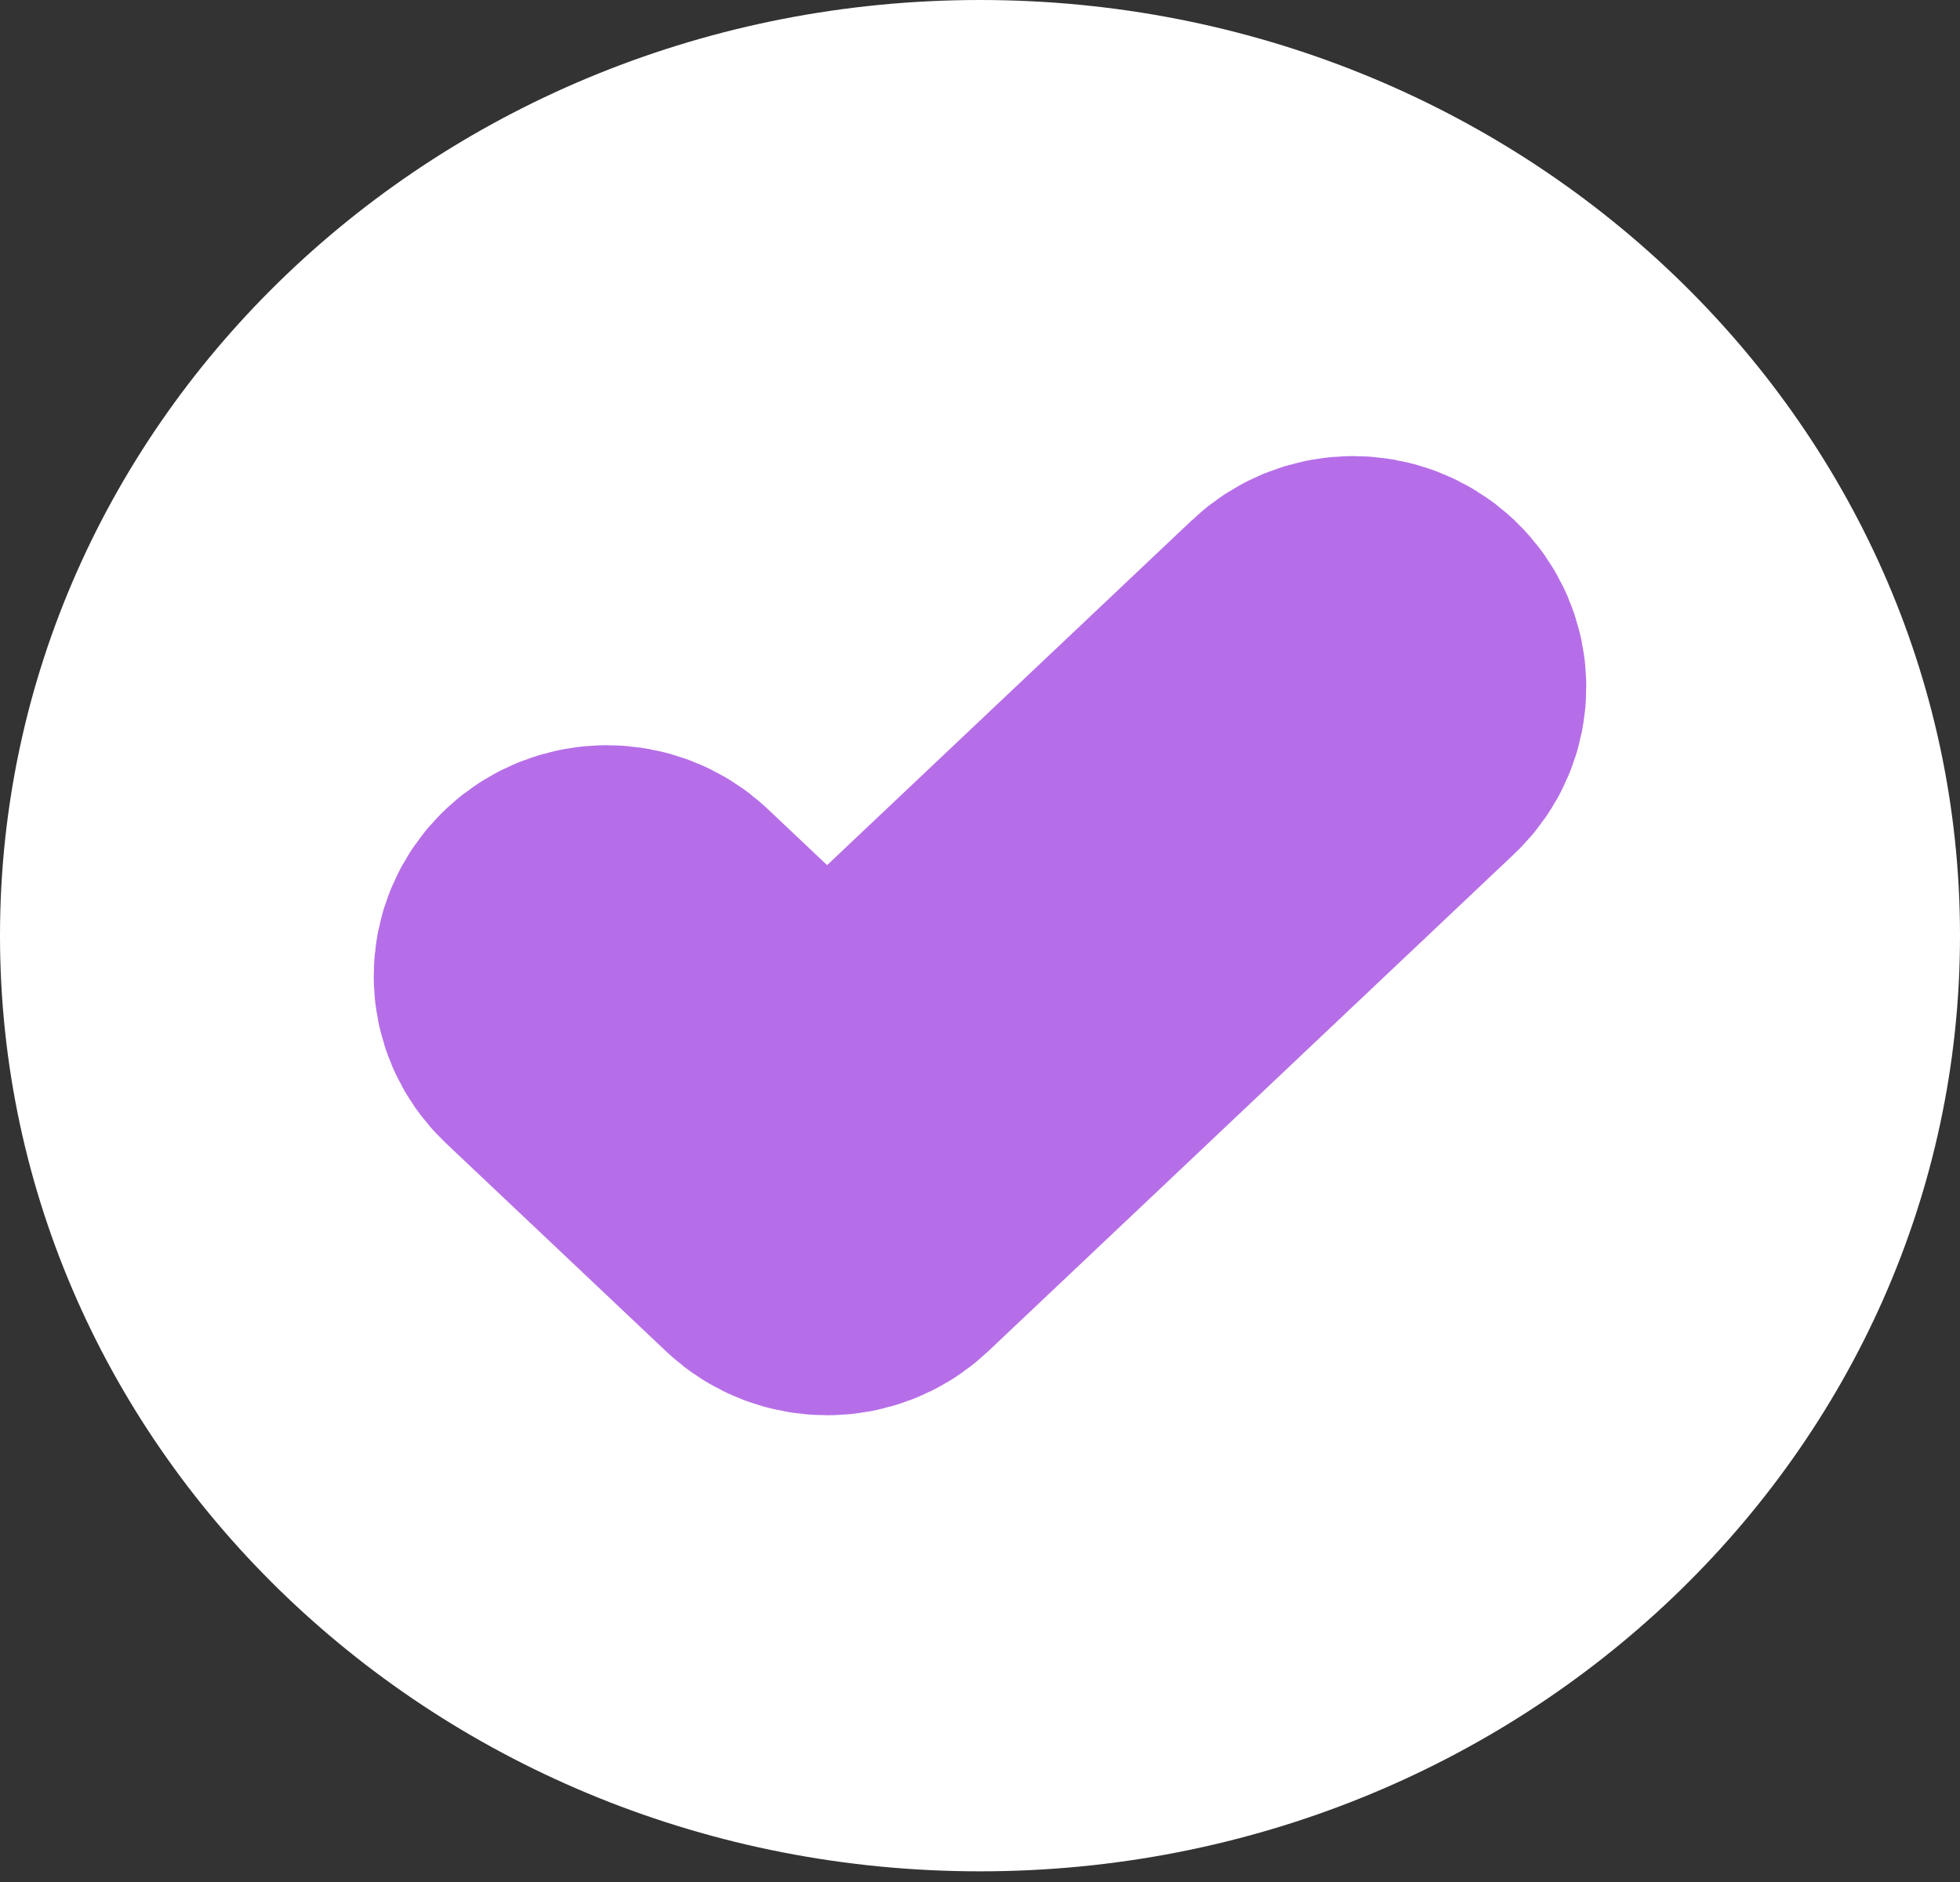 <svg width="25" height="24" viewBox="0 0 25 24" fill="none" xmlns="http://www.w3.org/2000/svg">
<rect x="0" y="0" width="25" height="24" fill="#333333" stroke="none"/>
<g clip-path="url(#clip0_1_187)">
<path d="M12.5 23.864C19.404 23.864 25 18.522 25 11.932C25 5.342 19.404 0 12.5 0C5.596 0 0 5.342 0 11.932C0 18.522 5.596 23.864 12.5 23.864Z" fill="white"/>
<path d="M17.634 8.407C17.427 8.212 17.092 8.212 16.886 8.407L10.55 14.396L8.114 12.094C7.908 11.899 7.573 11.899 7.366 12.094C7.16 12.289 7.16 12.606 7.366 12.801L10.176 15.457C10.382 15.652 10.717 15.652 10.924 15.457L17.634 9.114C17.84 8.919 17.84 8.602 17.634 8.407Z" fill="white" stroke="#B66EE8" stroke-width="4.889"/>
</g>
<defs>
<clipPath id="clip0_1_187">
<rect width="25" height="23.864" fill="white"/>
</clipPath>
</defs>
</svg>
